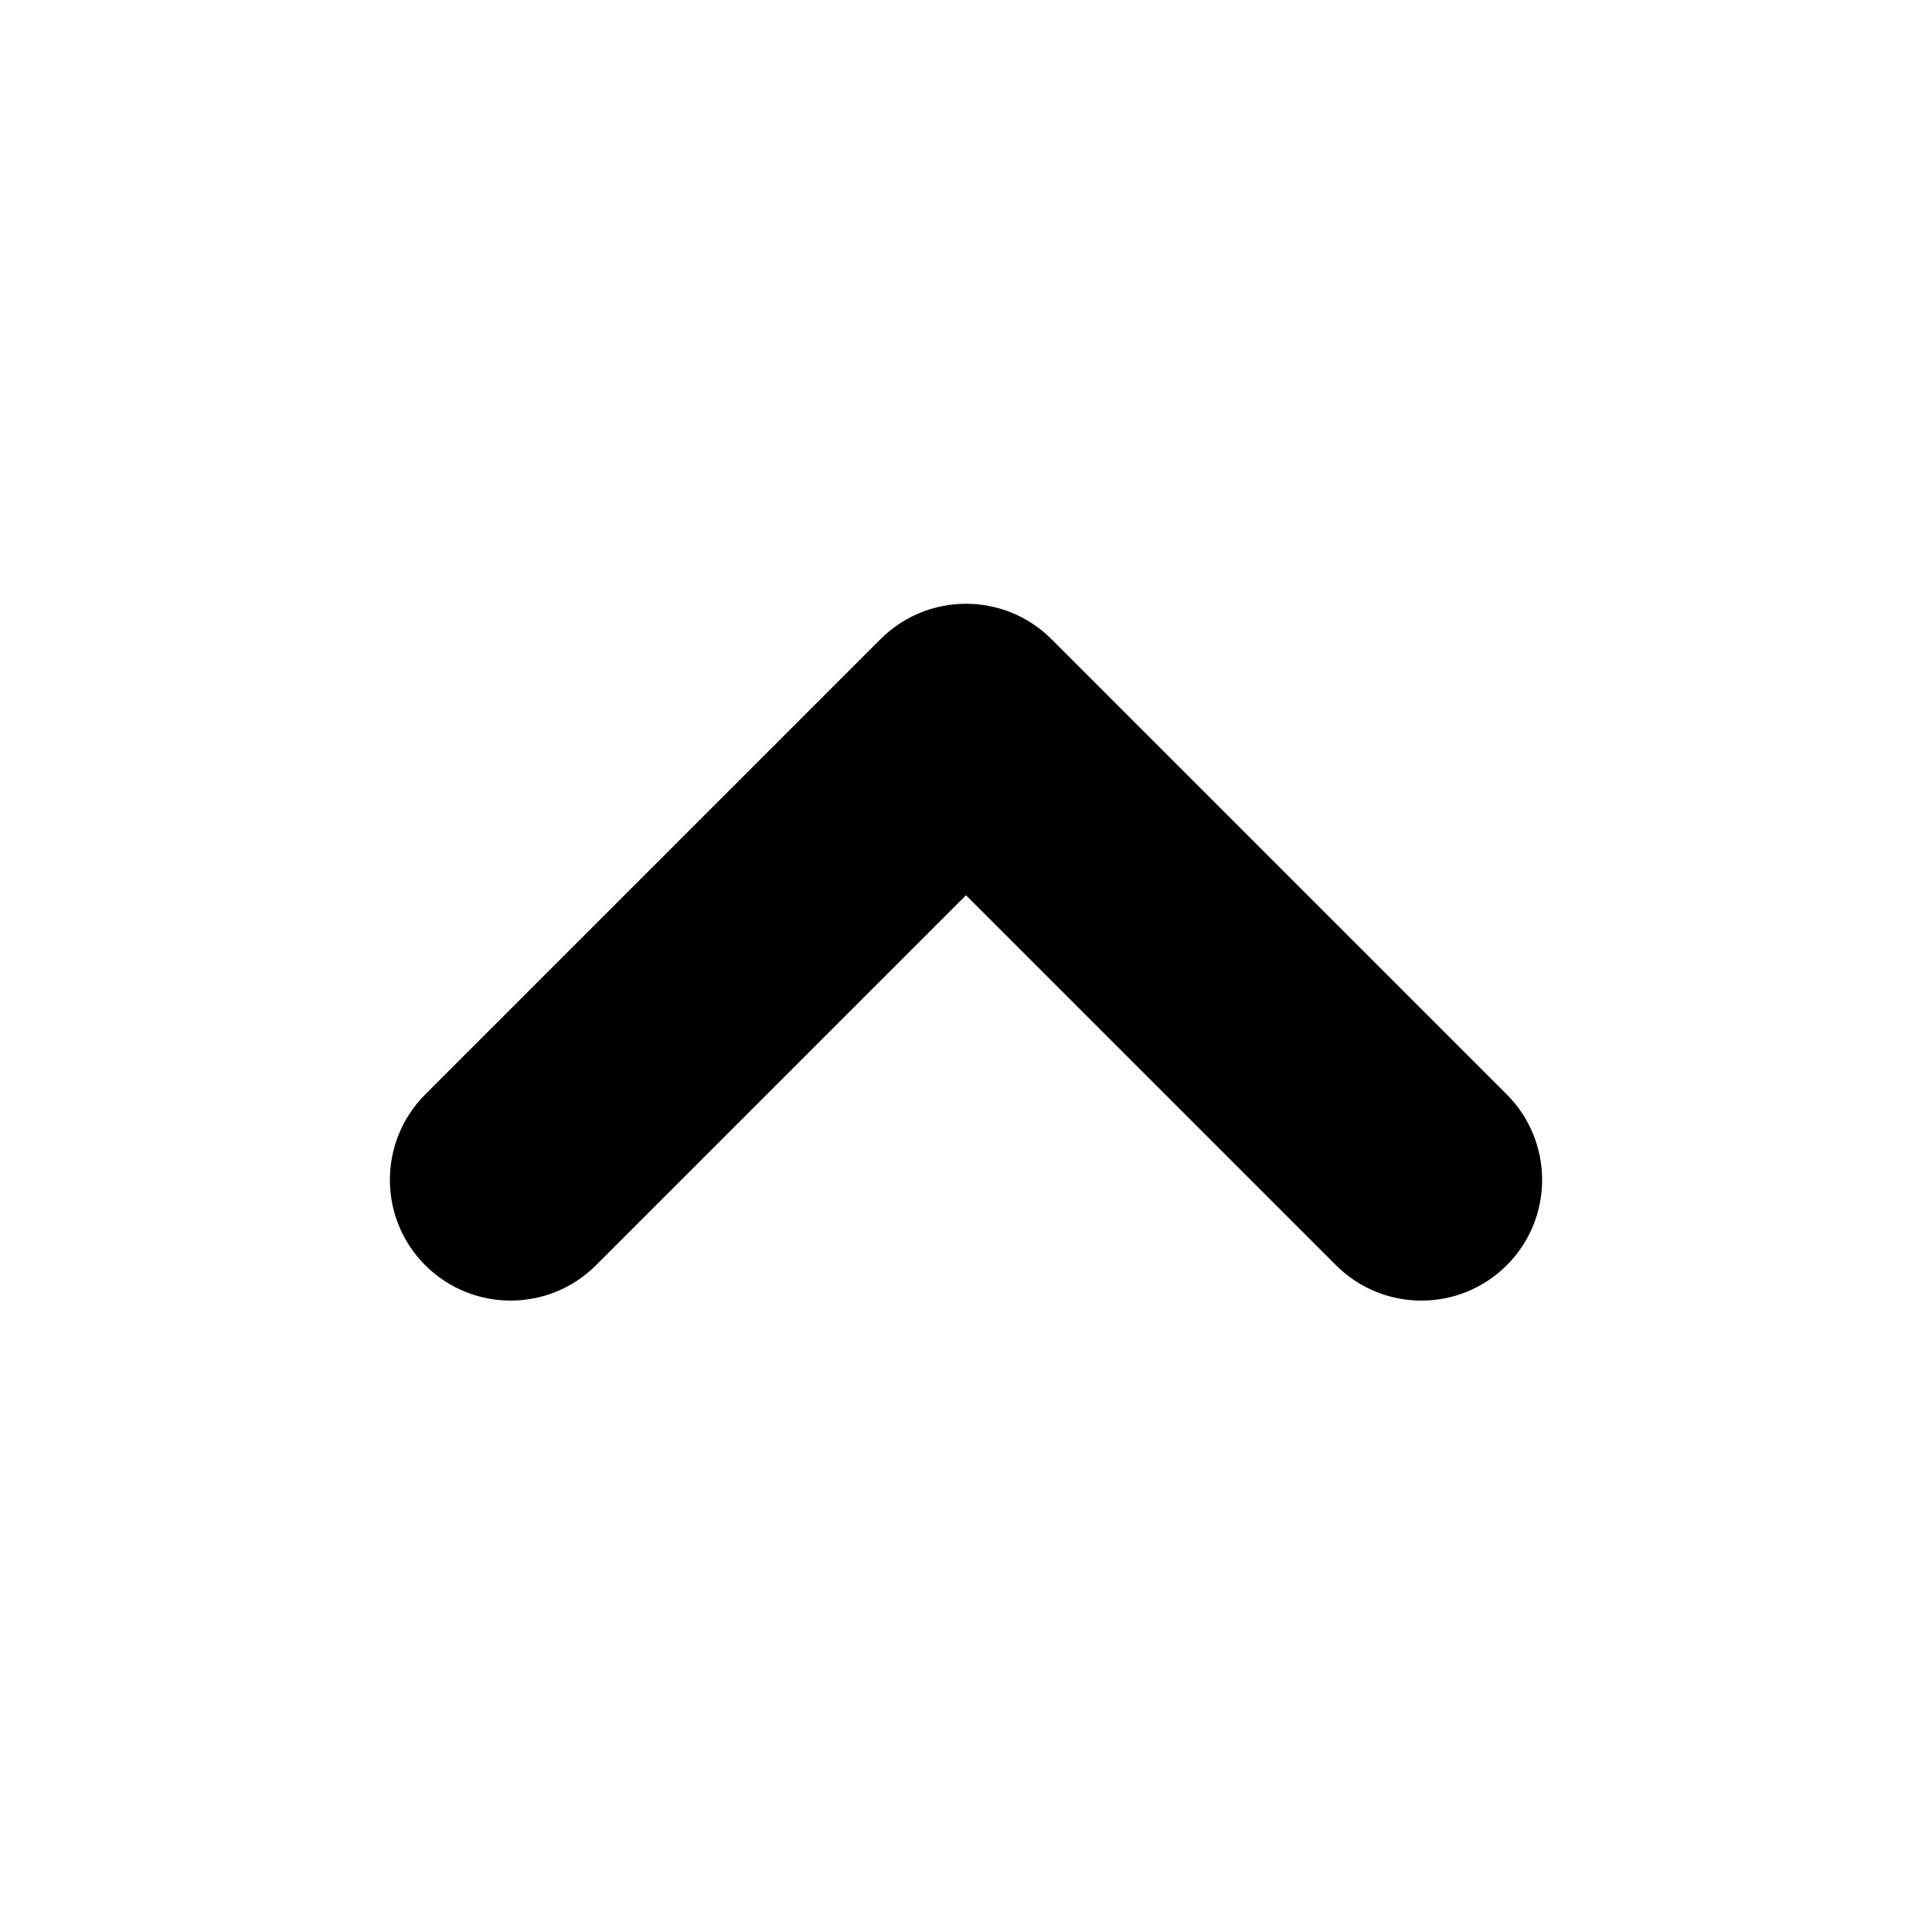 <?xml version='1.0' encoding='UTF-8'?><svg width='24px' height='24px' viewBox='0 0 24 24' version='1.1' xmlns='http://www.w3.org/2000/svg' xmlns:xlink='http://www.w3.org/1999/xlink'><title>up_fill</title><g id='页面-1' stroke='none' stroke-width='1' fill='none' fill-rule='evenodd'><g id='Arrow' transform='translate(-434, -48)'><g id='up_fill' transform='translate(434, 48)'><rect id='矩形' fill-rule='nonzero' x='0' y='0' width='24' height='24'></rect><path d='M10.939,7.939 C11.525,7.354 12.475,7.354 13.061,7.939 L18.718,13.596 C19.303,14.182 19.303,15.132 18.718,15.717 C18.132,16.303 17.182,16.303 16.596,15.717 L12,11.121 L7.404,15.717 C6.818,16.303 5.868,16.303 5.282,15.717 C4.697,15.132 4.697,14.182 5.282,13.596 L10.939,7.939 Z' id='路径' fill='#000000FF'></path></g></g></g></svg>